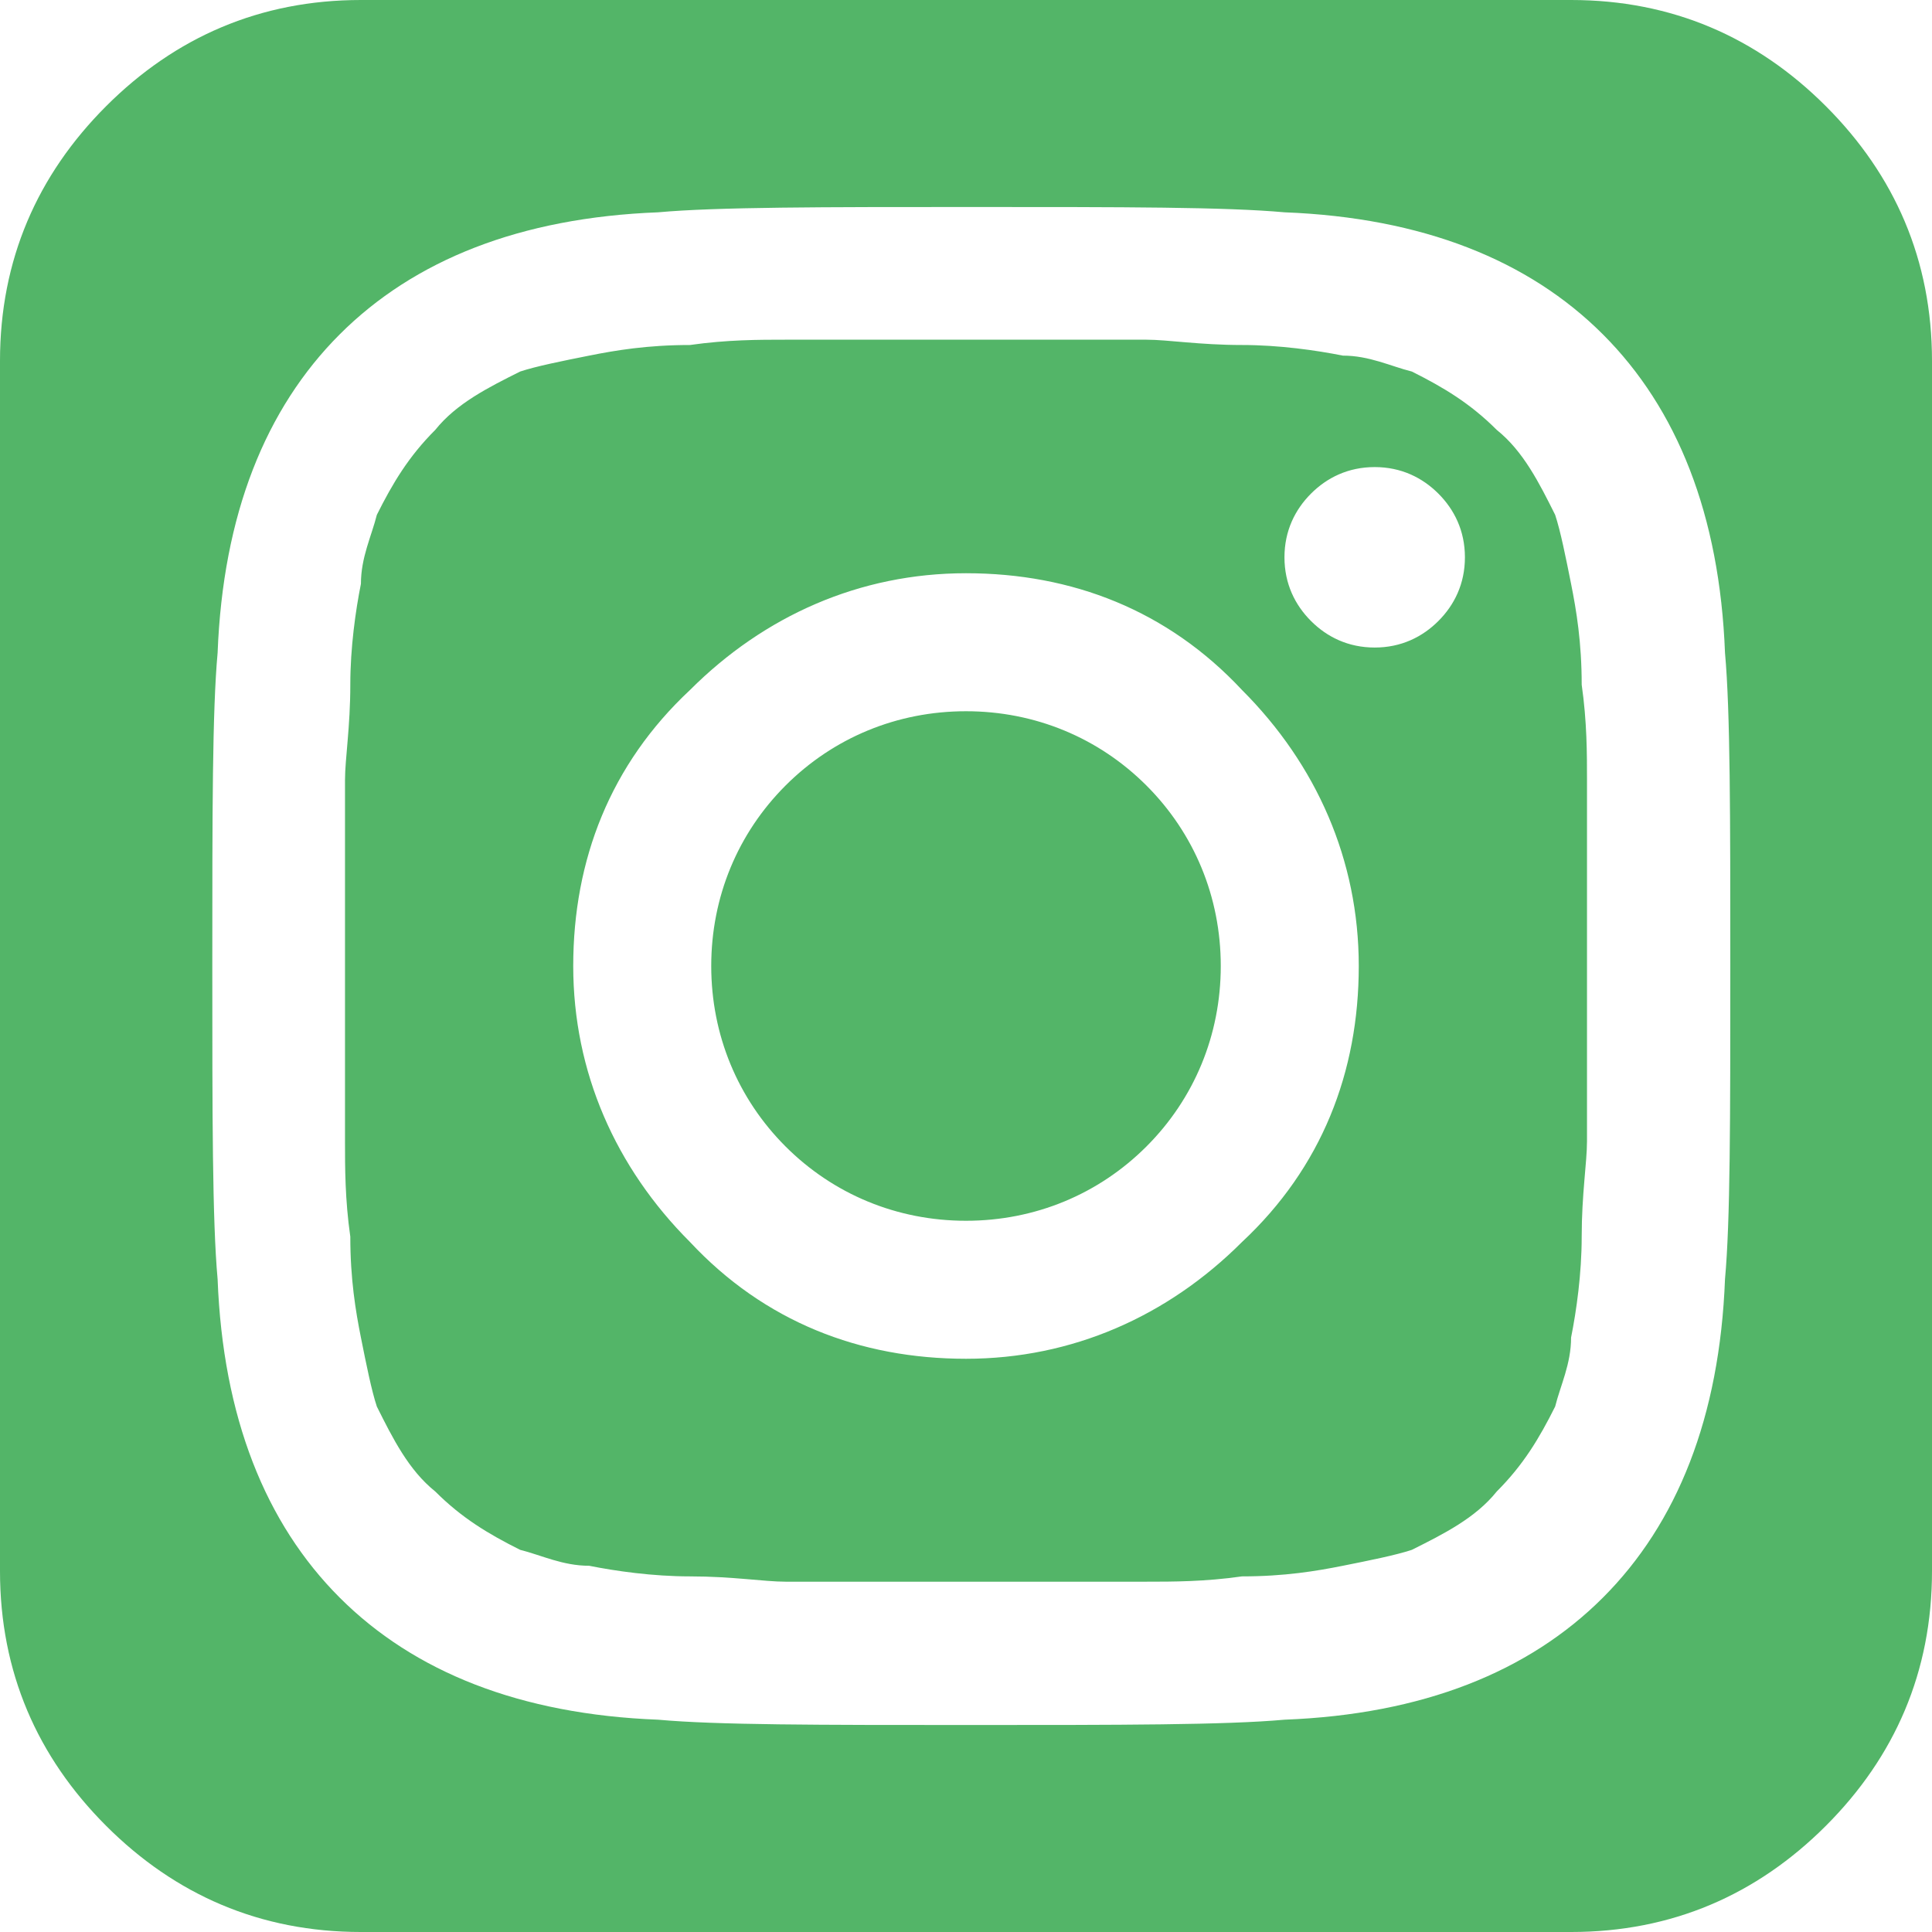 <?xml version="1.0" encoding="UTF-8" standalone="no"?>
<!-- Creator: CorelDRAW 2017 -->

<svg
   xmlns:dc="http://purl.org/dc/elements/1.1/"
   xmlns:cc="http://creativecommons.org/ns#"
   xmlns:rdf="http://www.w3.org/1999/02/22-rdf-syntax-ns#"
   xmlns:svg="http://www.w3.org/2000/svg"
   xmlns="http://www.w3.org/2000/svg"
   xmlns:sodipodi="http://sodipodi.sourceforge.net/DTD/sodipodi-0.dtd"
   xmlns:inkscape="http://www.inkscape.org/namespaces/inkscape"
   xml:space="preserve"
   width="3.64mm"
   height="3.64mm"
   version="1.1"
   style="clip-rule:evenodd;fill-rule:evenodd;image-rendering:optimizeQuality;shape-rendering:geometricPrecision;text-rendering:geometricPrecision"
   viewBox="0 0 364 364"
   id="svg30"
   inkscape:version="0.91 r13725"
   sodipodi:docname="instagram.svg"><sodipodi:namedview
     pagecolor="#ffffff"
     bordercolor="#666666"
     borderopacity="1"
     objecttolerance="10"
     gridtolerance="10"
     guidetolerance="10"
     inkscape:pageopacity="0"
     inkscape:pageshadow="2"
     inkscape:window-width="1366"
     inkscape:window-height="714"
     id="namedview40"
     showgrid="false"
     fit-margin-top="0"
     fit-margin-left="0"
     fit-margin-right="0"
     fit-margin-bottom="0"
     inkscape:zoom="11.541363"
     inkscape:cx="6.4409874"
     inkscape:cy="-2.851691"
     inkscape:window-x="0"
     inkscape:window-y="0"
     inkscape:window-maximized="1"
     inkscape:current-layer="svg30" /><defs
     id="defs32"><style
       type="text/css"
       id="style34"><![CDATA[
    .fil0 {fill:#282828}
   ]]></style></defs><g
     id="Camada_x0020_1"
     transform="translate(-10318,-14668)"
     style="fill:#49b05f;fill-opacity:0.941"><path
       class="fil0"
       d="m 10682,14736 0,228 c 0,19 -7,35 -20,48 -13,13 -29,20 -48,20 l -228,0 c -19,0 -35,-7 -48,-20 -13,-13 -20,-29 -20,-48 l 0,-228 c 0,-19 7,-35 20,-48 13,-13 29,-20 48,-20 l 228,0 c 19,0 35,7 48,20 13,13 20,29 20,48 z m -38,114 c 0,29 0,48 -1,59 -1,26 -9,46 -23,60 -14,14 -34,22 -60,23 -11,1 -31,1 -59,1 -29,0 -48,0 -59,-1 -26,-1 -46,-9 -60,-23 -14,-14 -22,-34 -23,-60 -1,-11 -1,-31 -1,-59 0,-29 0,-48 1,-59 1,-26 9,-46 23,-60 14,-14 34,-22 60,-23 11,-1 31,-1 59,-1 29,0 48,0 59,1 26,1 46,9 60,23 14,14 22,34 23,60 1,11 1,31 1,59 z m -144,-118 c -1,0 -6,0 -14,0 -9,0 -15,0 -20,0 -5,0 -11,0 -18,1 -8,0 -14,1 -19,2 -5,1 -10,2 -13,3 -6,3 -12,6 -16,11 -5,5 -8,10 -11,16 -1,4 -3,8 -3,13 -1,5 -2,12 -2,19 0,8 -1,14 -1,18 0,5 0,11 0,20 0,9 0,13 0,14 0,1 0,6 0,14 0,9 0,15 0,20 0,5 0,11 1,18 0,8 1,14 2,19 1,5 2,10 3,13 3,6 6,12 11,16 5,5 10,8 16,11 4,1 8,3 13,3 5,1 12,2 19,2 8,0 14,1 18,1 5,0 11,0 20,0 9,0 13,0 14,0 1,0 6,0 14,0 9,0 15,0 20,0 5,0 11,0 18,-1 8,0 14,-1 19,-2 5,-1 10,-2 13,-3 6,-3 12,-6 16,-11 5,-5 8,-10 11,-16 1,-4 3,-8 3,-13 1,-5 2,-12 2,-19 0,-8 1,-14 1,-18 0,-5 0,-11 0,-20 0,-9 0,-13 0,-14 0,-1 0,-6 0,-14 0,-9 0,-15 0,-20 0,-5 0,-11 -1,-18 0,-8 -1,-14 -2,-19 -1,-5 -2,-10 -3,-13 -3,-6 -6,-12 -11,-16 -5,-5 -10,-8 -16,-11 -4,-1 -8,-3 -13,-3 -5,-1 -12,-2 -19,-2 -8,0 -14,-1 -18,-1 -5,0 -11,0 -20,0 -9,0 -13,0 -14,0 z m 94,41 c 0,5 -2,9 -5,12 -3,3 -7,5 -12,5 -5,0 -9,-2 -12,-5 -3,-3 -5,-7 -5,-12 0,-5 2,-9 5,-12 3,-3 7,-5 12,-5 5,0 9,2 12,5 3,3 5,7 5,12 z m -20,77 c 0,20 -7,38 -22,52 -14,14 -32,22 -52,22 -20,0 -38,-7 -52,-22 -14,-14 -22,-32 -22,-52 0,-20 7,-38 22,-52 14,-14 32,-22 52,-22 20,0 38,7 52,22 14,14 22,32 22,52 z m -26,0 c 0,-13 -5,-25 -14,-34 -9,-9 -21,-14 -34,-14 -13,0 -25,5 -34,14 -9,9 -14,21 -14,34 0,13 5,25 14,34 9,9 21,14 34,14 13,0 25,-5 34,-14 9,-9 14,-21 14,-34 z"
       id="path38"
       inkscape:connector-curvature="0"
       style="fill:#49b05f;fill-opacity:0.941" /></g></svg>